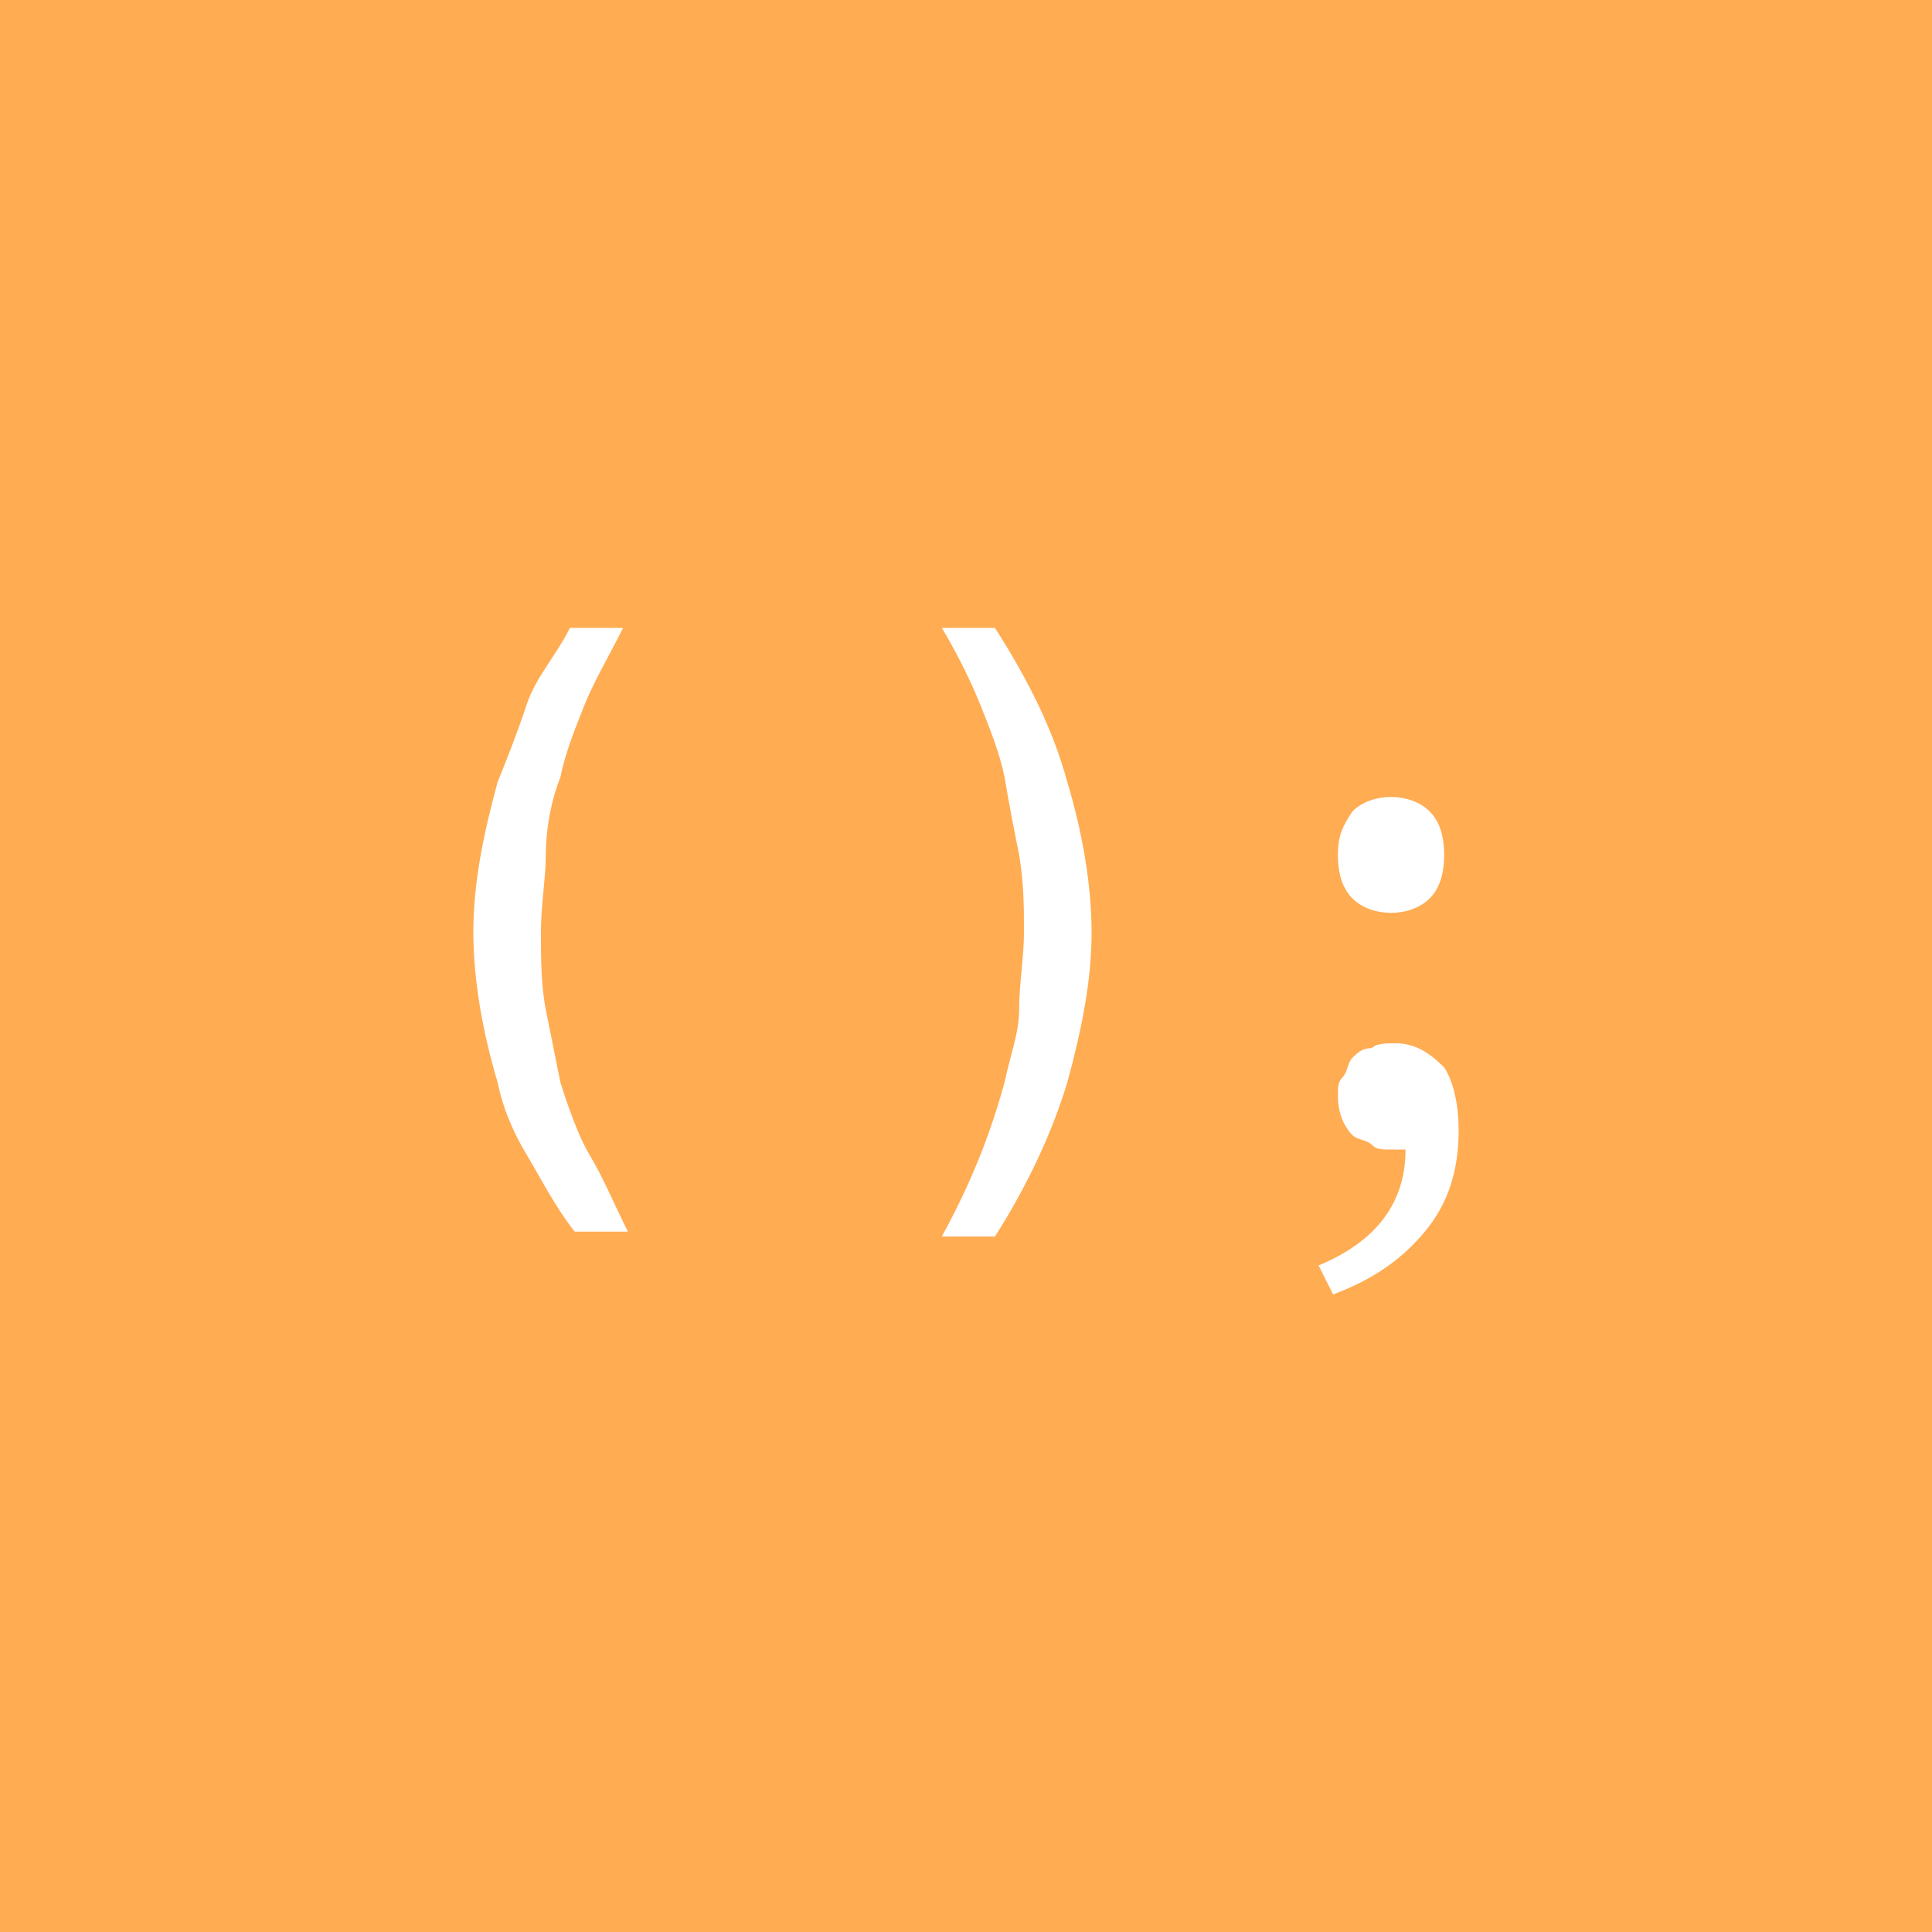 <svg viewBox="-69 71 40 40"><path fill="#FFAC52" d="M-69 71h40v40h-40z"/><g fill="#FFF"><path d="M-58.1 94.9c-.3-.5-.5-1-.6-1.5-.3-1-.5-2.1-.5-3.1s.2-2 .5-3.1c.2-.5.4-1 .6-1.6s.6-1 .9-1.6h1.1c-.3.6-.6 1.1-.8 1.6s-.4 1-.5 1.5c-.2.5-.3 1.1-.3 1.6s-.1 1-.1 1.6c0 .5 0 1.1.1 1.6l.3 1.5s.3 1 .6 1.5.5 1 .8 1.6h-1.1c-.4-.5-.7-1.1-1-1.6zM-48.2 93.4c.1-.5.3-1 .3-1.5s.1-1.1.1-1.6 0-1-.1-1.6c-.1-.5-.2-1-.3-1.6-.1-.5-.3-1-.5-1.5s-.5-1.1-.8-1.6h1.1c.7 1.1 1.2 2.1 1.5 3.2.3 1 .5 2.1.5 3.1s-.2 2-.5 3.1c-.3 1-.8 2.1-1.5 3.2h-1.1c.6-1.1 1-2.1 1.3-3.2zM-41.7 97.2c1.2-.5 1.8-1.3 1.8-2.4H-40.2c-.2 0-.3 0-.4-.1s-.3-.1-.4-.2c-.2-.2-.3-.5-.3-.8 0-.2 0-.3.1-.4.1-.1.1-.3.2-.4.1-.1.2-.2.4-.2.1-.1.3-.1.5-.1.4 0 .7.2 1 .5.2.3.3.8.3 1.3 0 .8-.2 1.5-.7 2.1s-1.1 1-1.9 1.3l-.3-.6zm1.5-7.3c-.3 0-.6-.1-.8-.3-.2-.2-.3-.5-.3-.9s.1-.6.3-.9c.2-.2.5-.3.8-.3.3 0 .6.1.8.3.2.2.3.5.3.9s-.1.7-.3.9c-.2.2-.5.3-.8.3z"/></g></svg>
